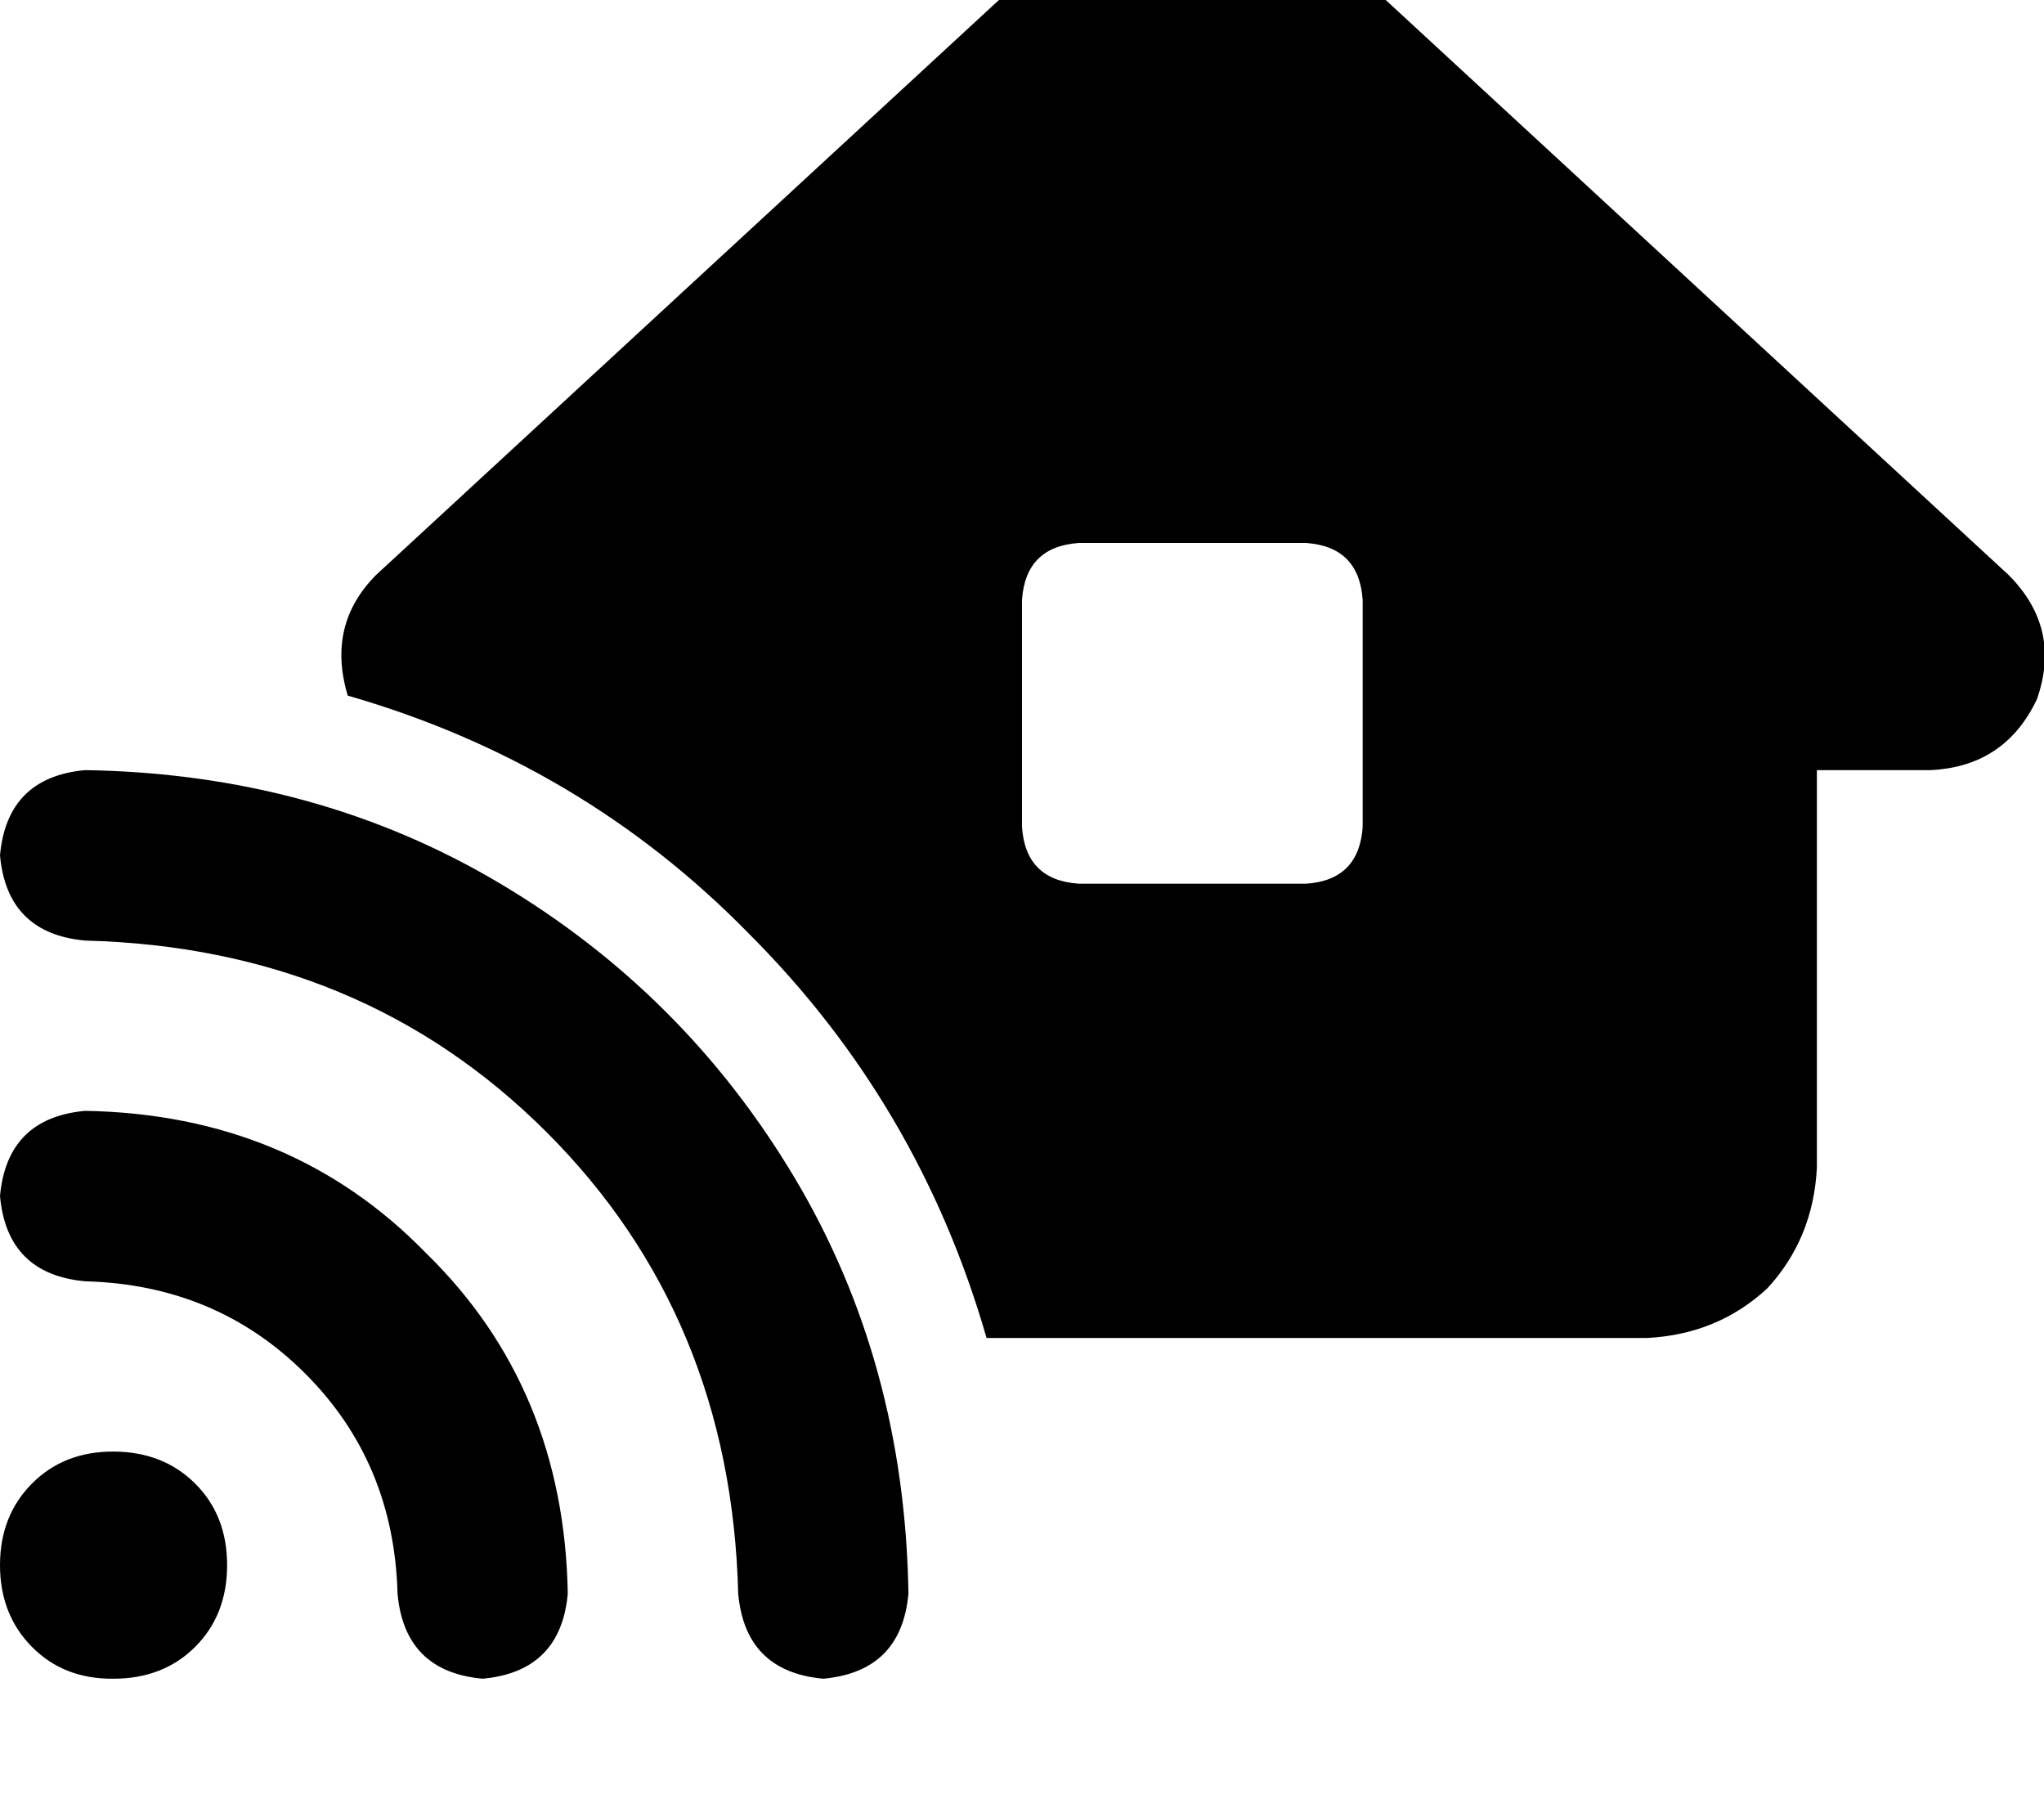 <svg height="1000" width="1125" xmlns="http://www.w3.org/2000/svg"><path d="M699.2 -58.6q-19.5 -17.6 -42.9 -17.6 -23.5 0 -43 17.6L207 316.4q-27.3 27.4 -15.6 66.4 128.9 37.1 220.7 130.9 93.8 93.7 130.9 222.6h363.3q39 -1.9 66.4 -27.3Q998 681.6 1000 642.6V423.8h62.5q41 -1.9 58.6 -39 13.7 -39.1 -15.6 -68.4l-406.3 -375zM562.5 330.1q2 -29.3 31.3 -31.3h125q29.2 2 31.2 31.3v125q-2 29.3 -31.2 31.2h-125q-29.3 -1.9 -31.3 -31.2v-125zM46.9 423.8Q3.9 427.7 0 470.7q3.9 43 46.9 46.9 152.3 3.9 253.9 105.4t105.5 254q3.9 42.9 46.8 46.8 43 -3.9 46.9 -46.8Q498 750 437.5 648.4T275.4 486.3 46.9 423.8zm15.6 500q27.3 0 44.9 -17.5 17.6 -17.6 17.6 -45t-17.6 -44.9T62.5 798.8t-44.9 17.6T0 861.3t17.6 45 44.9 17.5zM0 658.2q3.9 43 46.9 46.9 72.2 1.9 121.1 50.8T218.8 877q3.9 42.9 46.8 46.8 43 -3.9 46.9 -46.8 -2 -113.3 -78.1 -187.5Q160.2 613.3 46.9 611.3 3.9 615.2 0 658.2z"/></svg>